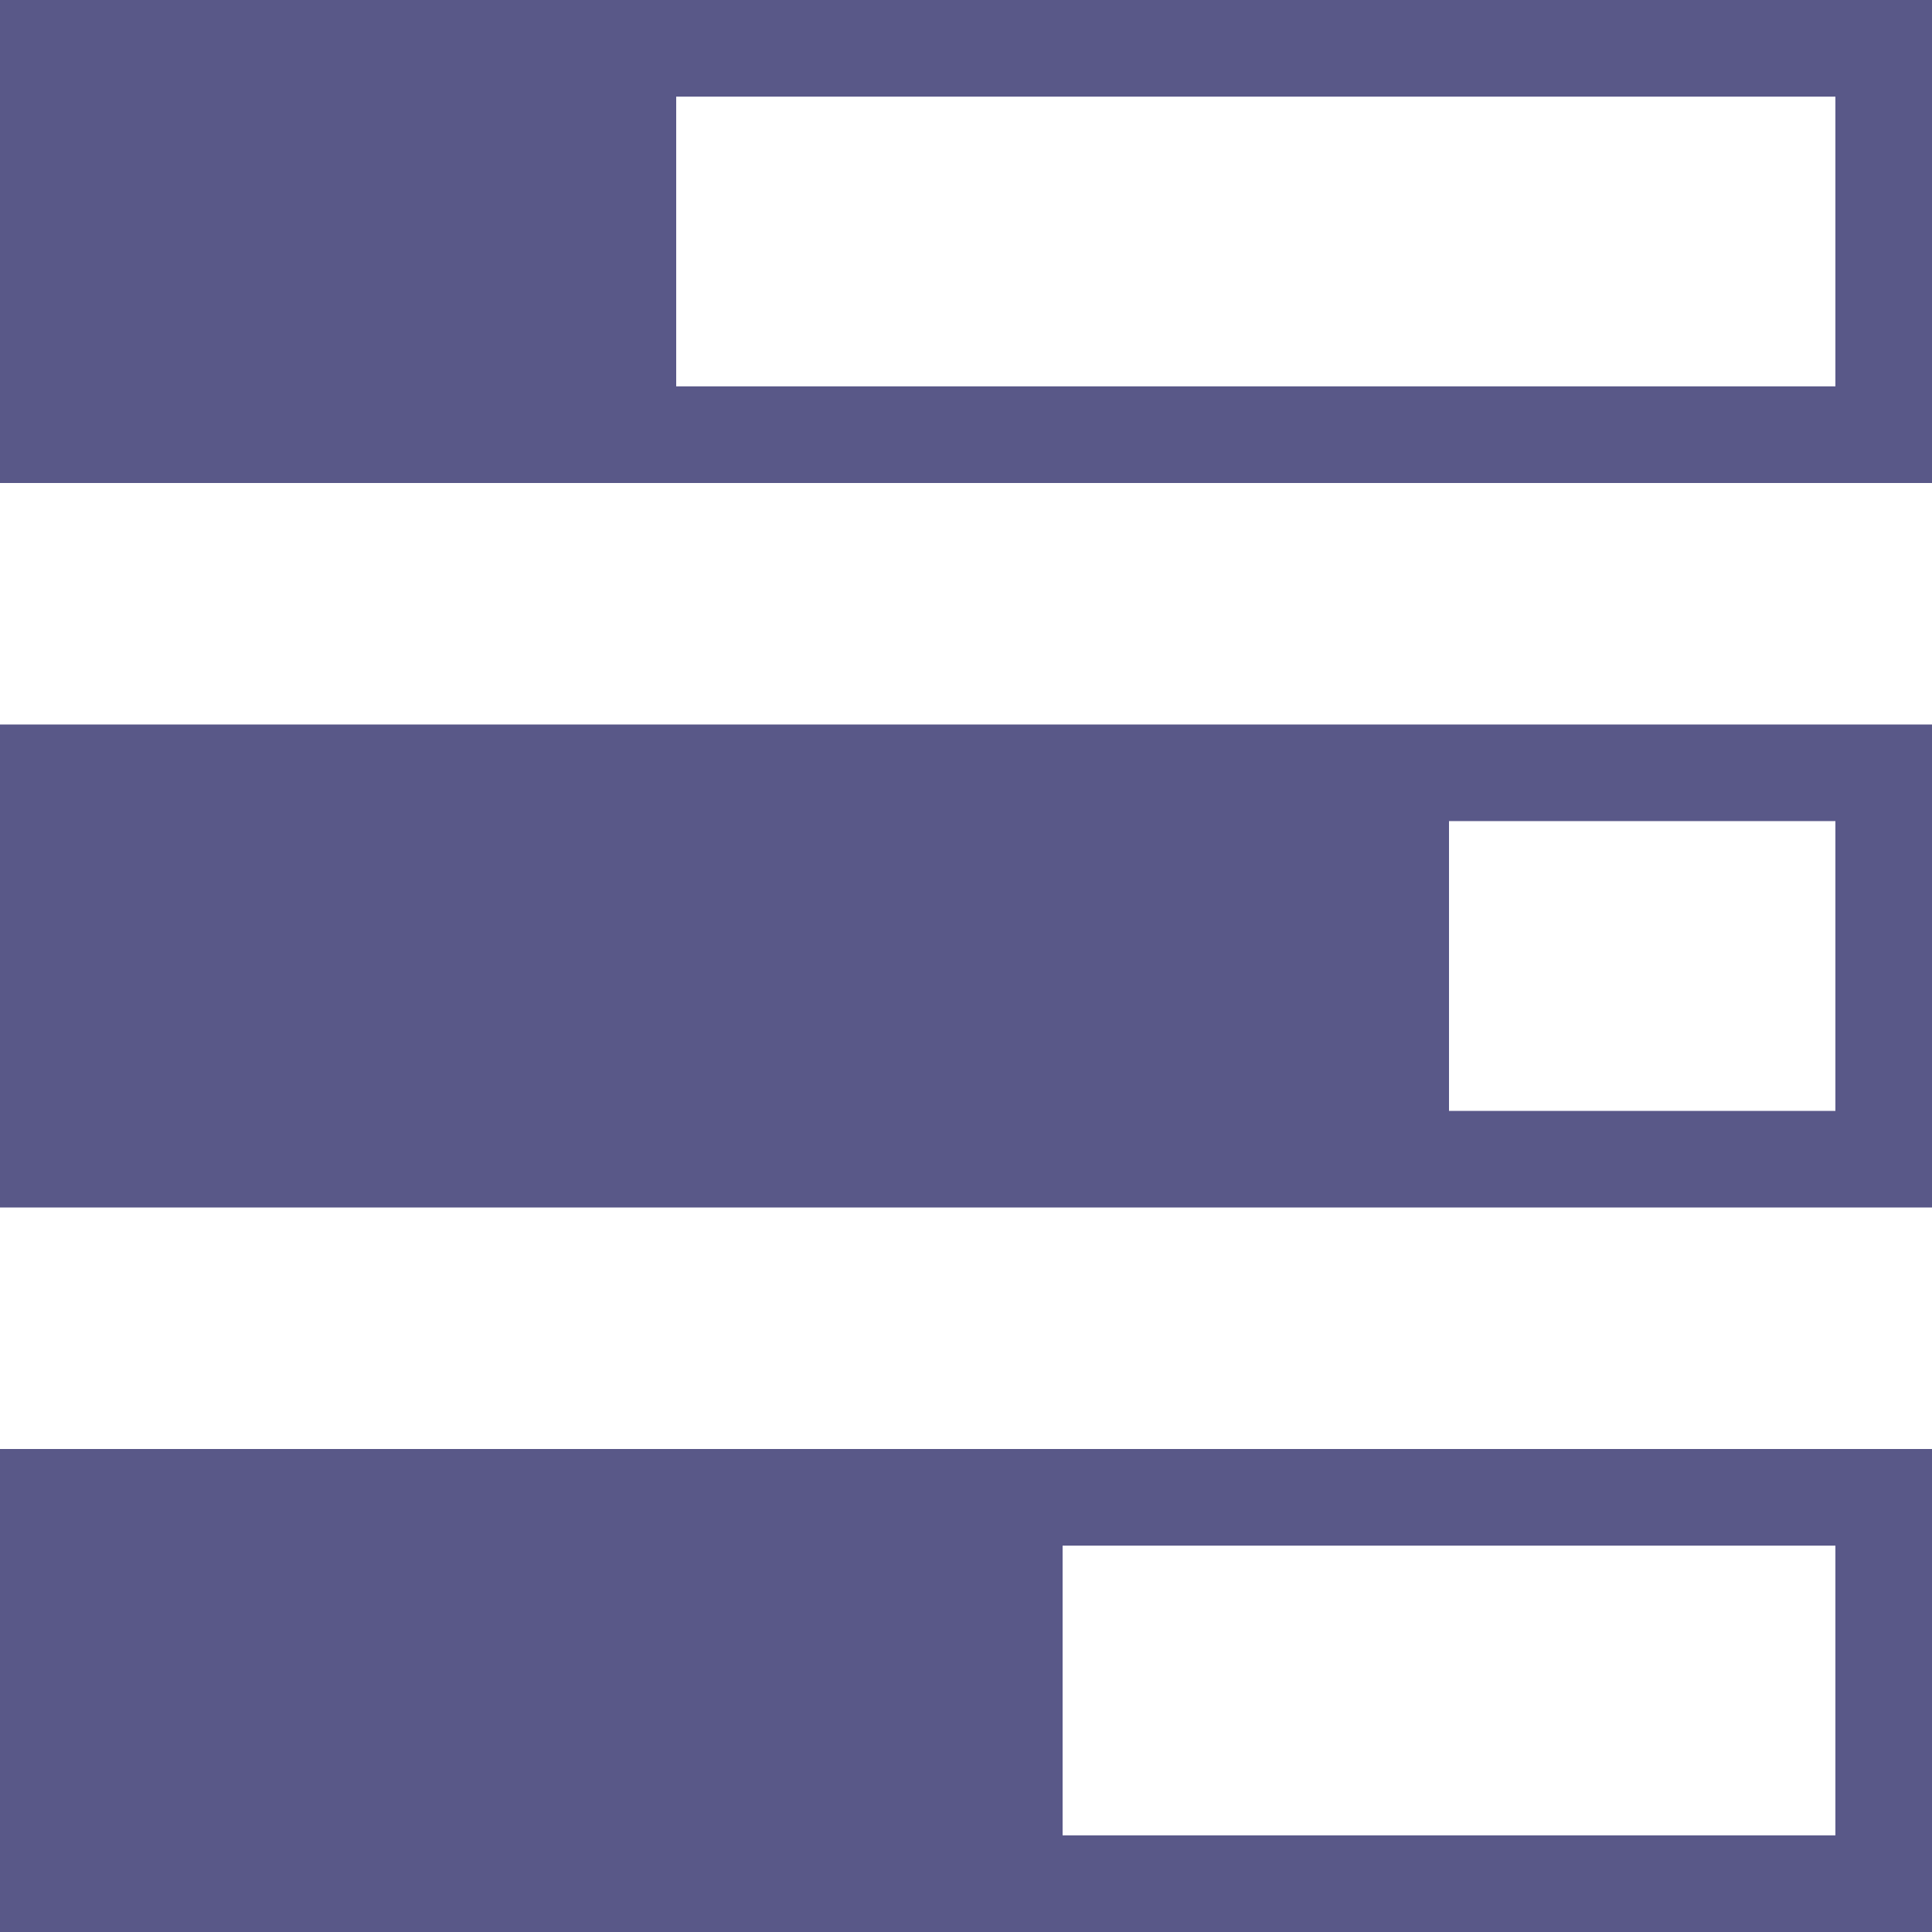 <svg width="20" height="20" viewBox="0 0 20 20" fill="none" xmlns="http://www.w3.org/2000/svg">
    <path fill-rule="evenodd" clip-rule="evenodd" d="M7 0H1H0V1V4V5H1H19H20V4V1V0H19H7ZM7 4H19V1H7V4ZM15 8.5V11.5H19V8.5H15ZM0 12.5V12V11.5V8.5V8V7.5H1H19H20V8.5V11.5V12.5H19H1H0ZM0 19V16V15H1H11H19H20V16V19V20H19H1H0V19ZM11 19H19V16H11V19Z" fill="#595888"/>
</svg>
